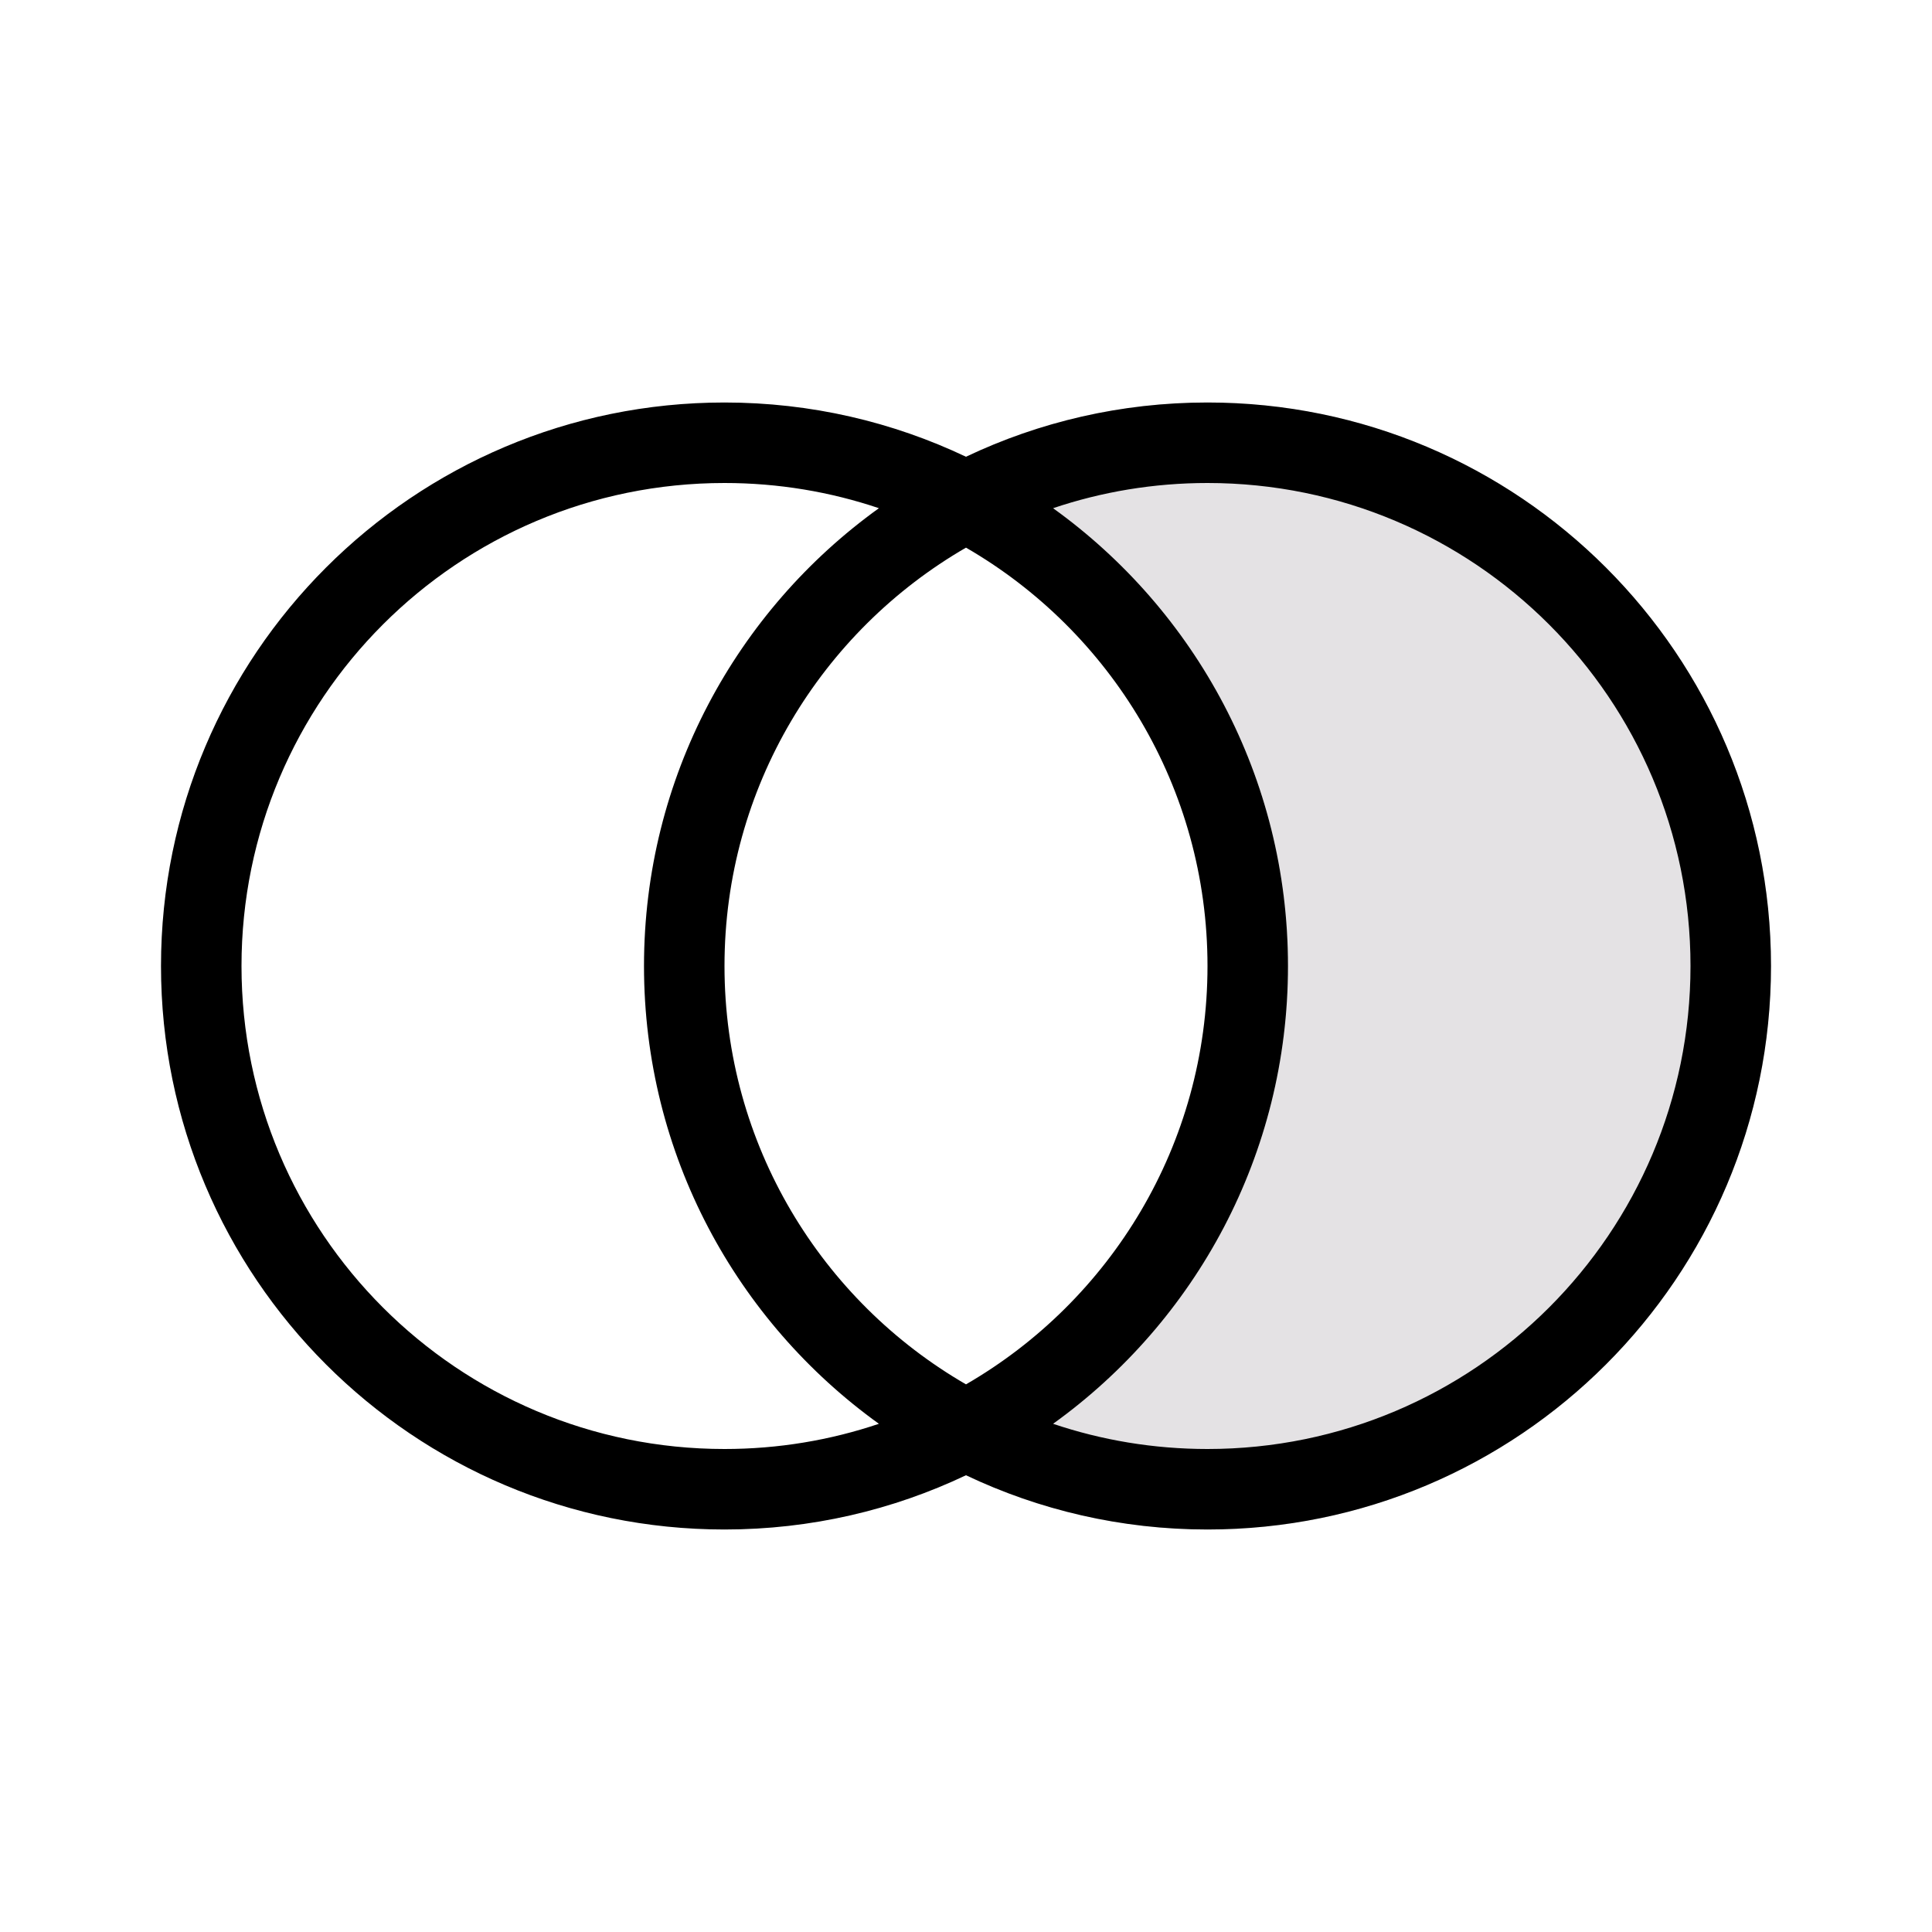 <svg width="24" height="24" viewBox="0 0 24 24" fill="none" xmlns="http://www.w3.org/2000/svg">
<path d="M12 5.674C12.909 5.242 13.926 5 15 5C18.866 5 22 8.134 22 12C22 15.866 18.866 19 15 19C13.926 19 12.909 18.758 12 18.326C14.365 17.203 16 14.792 16 12C16 9.208 14.365 6.797 12 5.674Z" fill="#E4E2E4"/>
<path fill-rule="evenodd" clip-rule="evenodd" d="M12 5.674C12.909 5.242 13.926 5 15 5C18.866 5 22 8.134 22 12C22 15.866 18.866 19 15 19C13.926 19 12.909 18.758 12 18.326C11.091 18.758 10.074 19 9 19C5.134 19 2 15.866 2 12C2 8.134 5.134 5 9 5C10.074 5 11.091 5.242 12 5.674ZM13.082 6.313C13.684 6.11 14.329 6 15 6C18.314 6 21 8.686 21 12C21 15.314 18.314 18 15 18C14.329 18 13.684 17.89 13.082 17.687C14.849 16.416 16 14.343 16 12C16 9.657 14.849 7.584 13.082 6.313ZM12 6.803C13.793 7.84 15 9.779 15 12C15 14.221 13.793 16.16 12 17.197C10.207 16.16 9 14.221 9 12C9 9.779 10.207 7.84 12 6.803ZM10.918 17.687C10.316 17.89 9.671 18 9 18C5.686 18 3 15.314 3 12C3 8.686 5.686 6 9 6C9.671 6 10.316 6.11 10.918 6.313C9.151 7.584 8 9.657 8 12C8 14.343 9.151 16.416 10.918 17.687Z" fill="currentColor"/>
</svg>